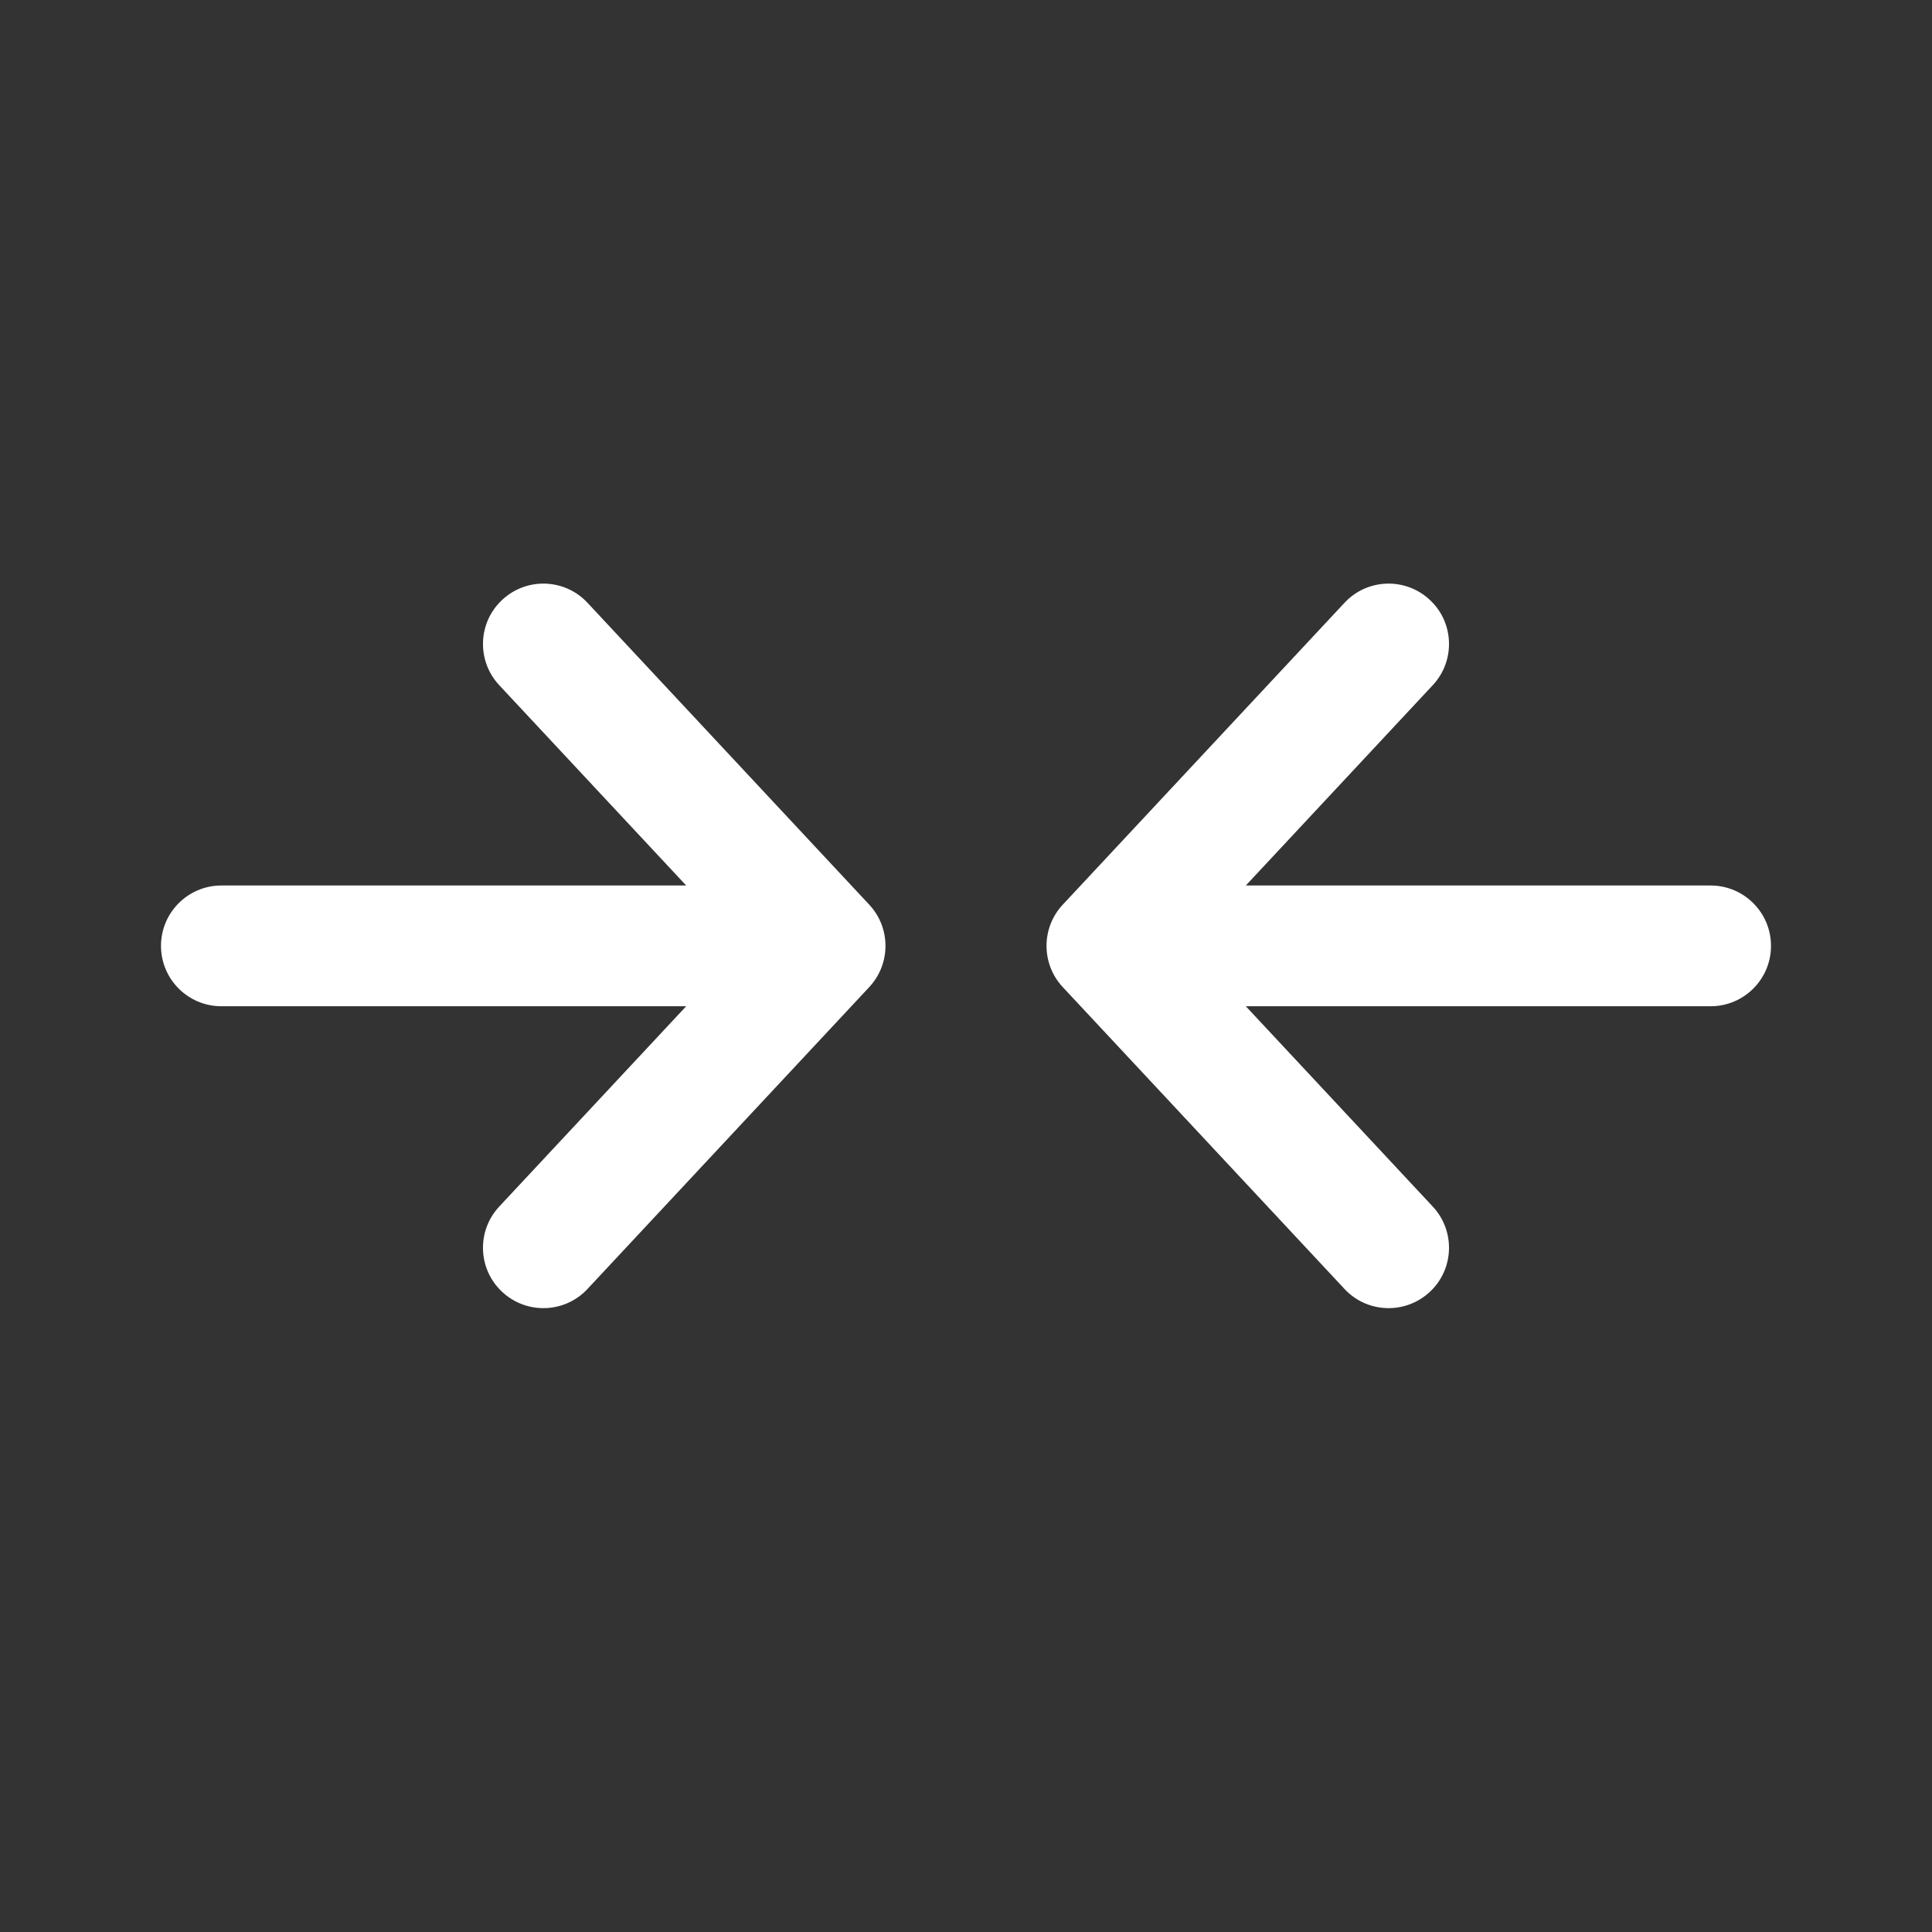 <svg width="24" height="24" viewBox="0 0 24 24" fill="none" xmlns="http://www.w3.org/2000/svg">
<rect x="0" y="0" width="24" height="24" fill="#333333" stroke="none"/>
<path d="M6.238 7.452C5.935 7.734 5.919 8.209 6.202 8.512L8.524 11H2.75C2.336 11 2 11.336 2 11.75C2 12.164 2.336 12.5 2.75 12.5H8.524L6.202 14.988C5.919 15.291 5.935 15.766 6.238 16.048C6.541 16.331 7.016 16.315 7.298 16.012L10.798 12.262C11.067 11.974 11.067 11.526 10.798 11.238L7.298 7.488C7.016 7.185 6.541 7.169 6.238 7.452ZM17.762 7.452C18.065 7.734 18.081 8.209 17.798 8.512L15.476 11H21.25C21.664 11 22 11.336 22 11.75C22 12.164 21.664 12.5 21.25 12.5H15.476L17.798 14.988C18.081 15.291 18.065 15.766 17.762 16.048C17.459 16.331 16.984 16.315 16.702 16.012L13.202 12.262C12.933 11.974 12.933 11.526 13.202 11.238L16.702 7.488C16.984 7.185 17.459 7.169 17.762 7.452Z" fill="#ffffff"/>
</svg>
